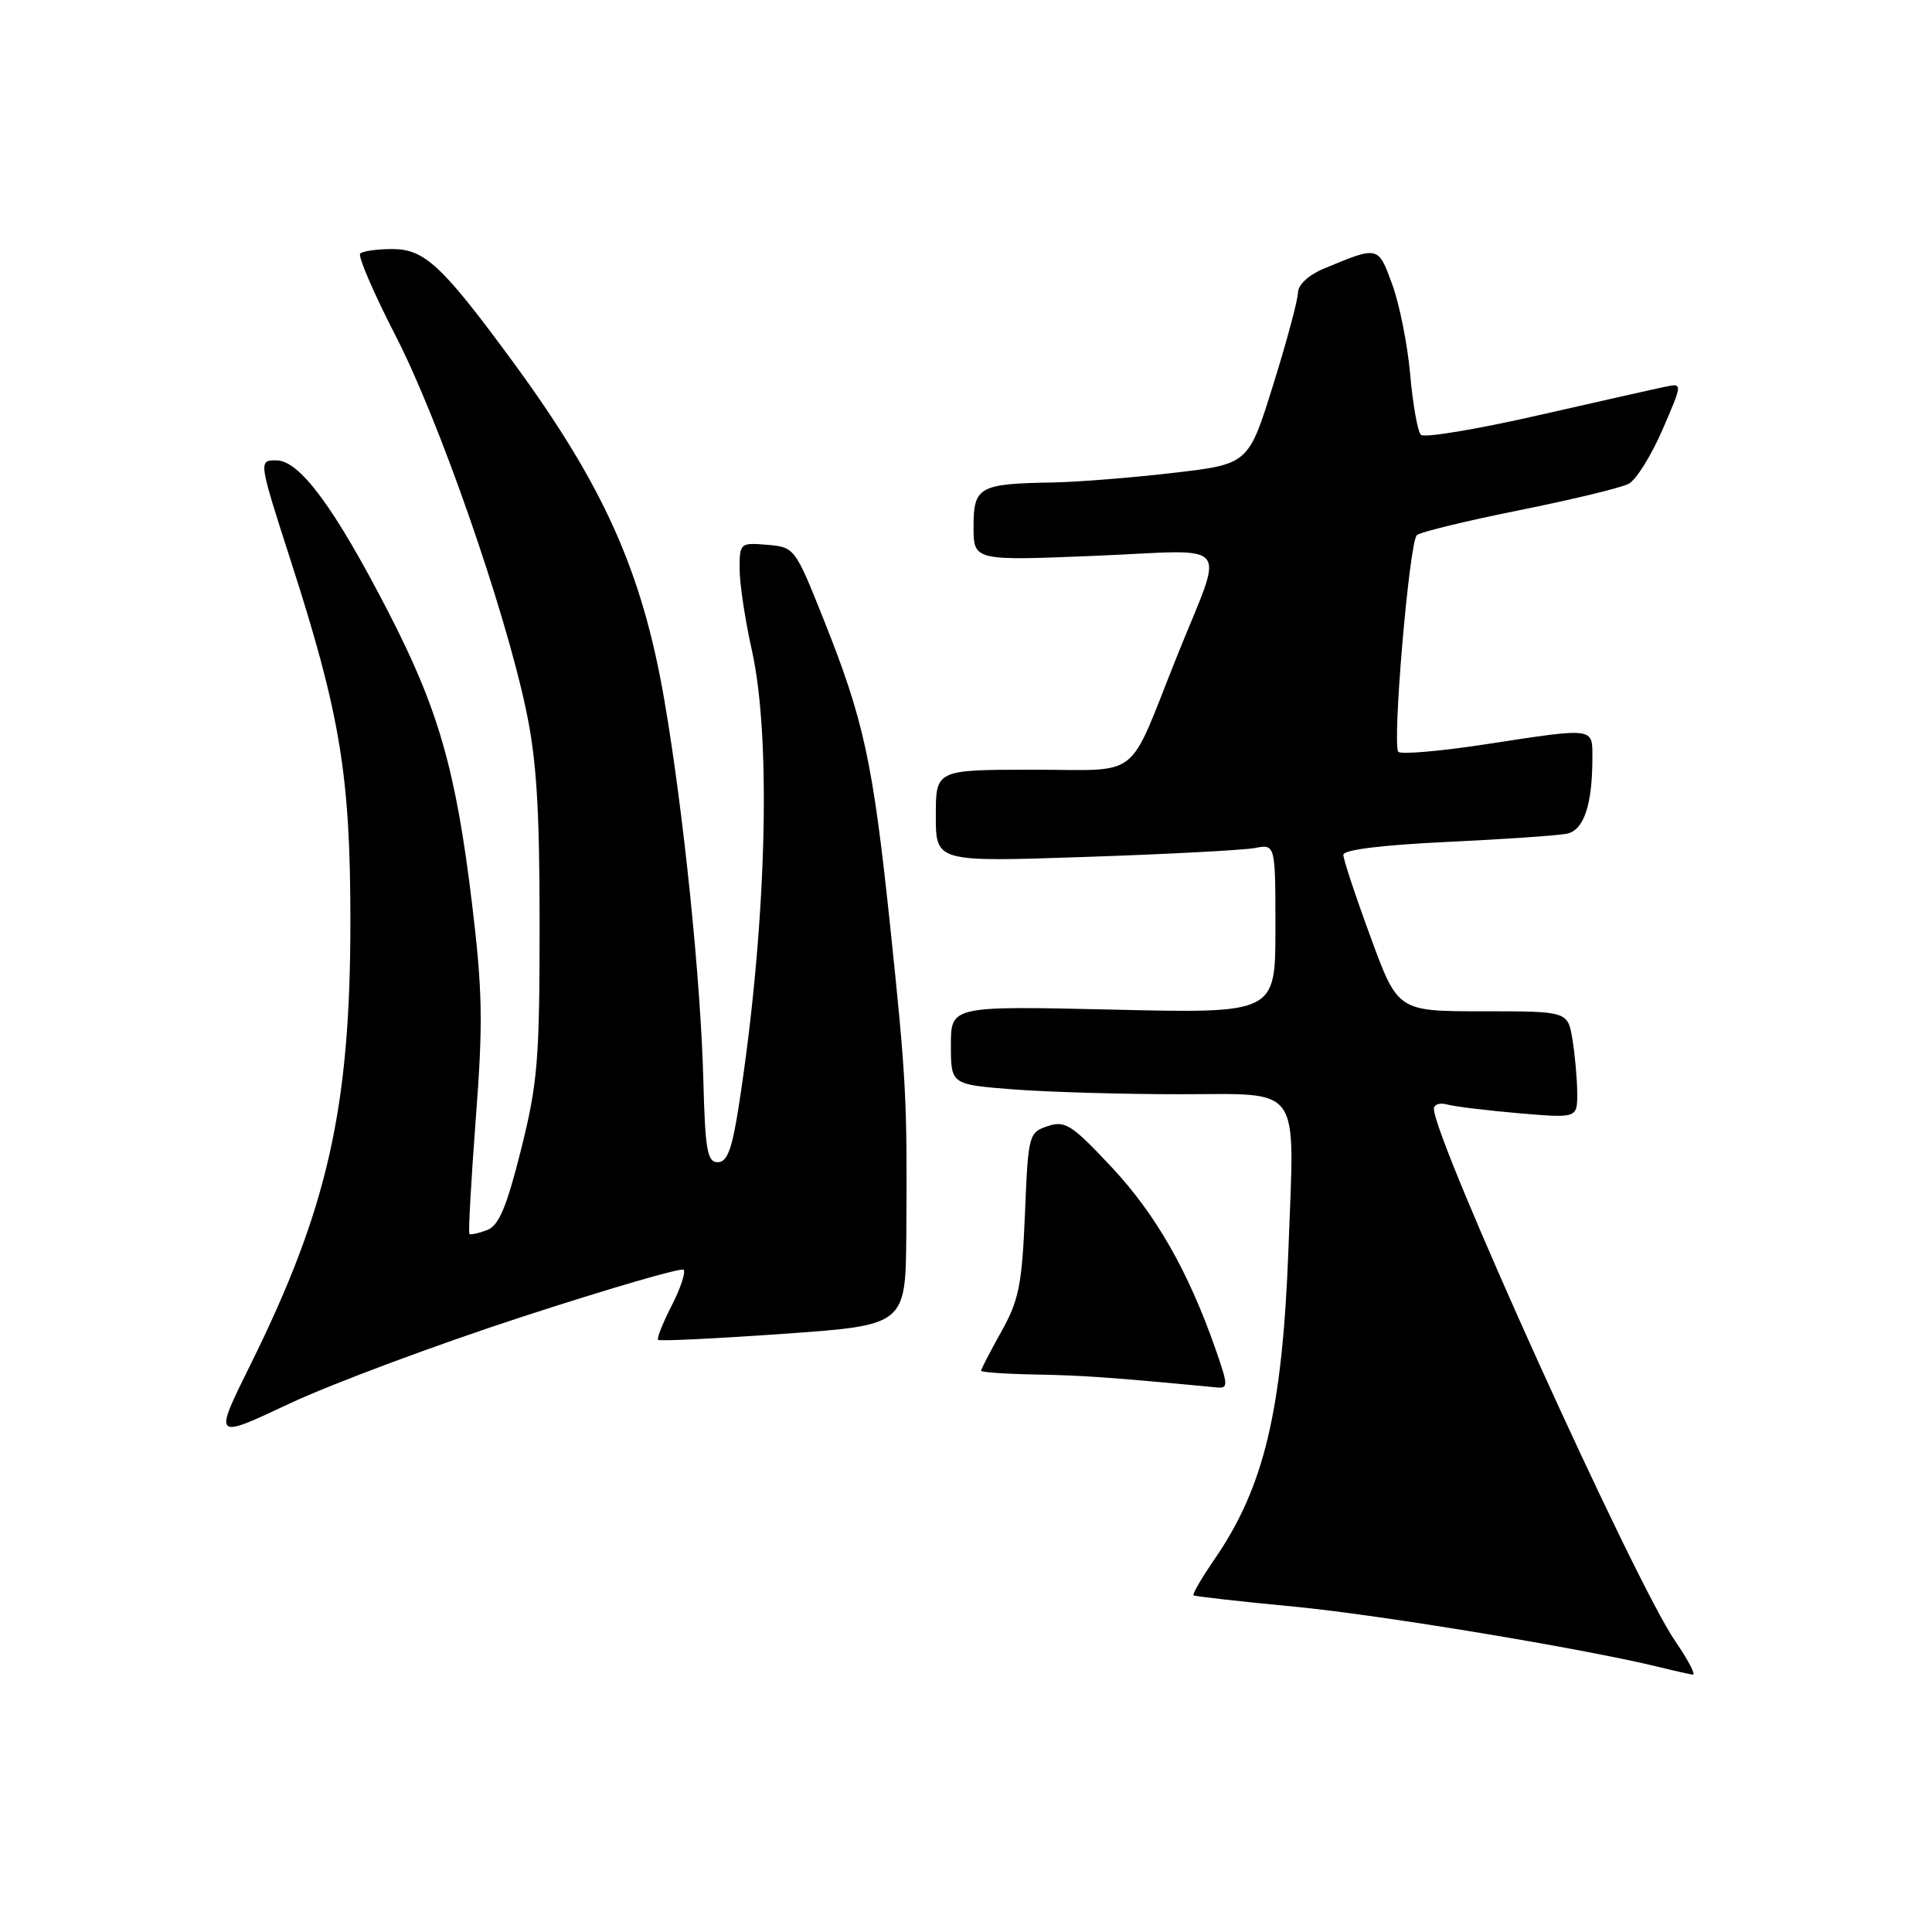<?xml version="1.0" encoding="UTF-8" standalone="no"?>
<!DOCTYPE svg PUBLIC "-//W3C//DTD SVG 1.1//EN" "http://www.w3.org/Graphics/SVG/1.1/DTD/svg11.dtd" >
<svg xmlns="http://www.w3.org/2000/svg" xmlns:xlink="http://www.w3.org/1999/xlink" version="1.1" viewBox="0 0 256 256">
 <g >
 <path fill="currentColor"
d=" M 221.95 217.42 C 216.59 209.63 190.00 150.96 190.00 146.92 C 190.00 146.34 190.79 146.08 191.75 146.35 C 192.71 146.62 196.99 147.14 201.25 147.51 C 209.00 148.17 209.00 148.17 208.99 144.84 C 208.98 143.00 208.70 139.81 208.36 137.75 C 207.74 134.00 207.74 134.00 196.48 134.00 C 185.22 134.00 185.22 134.00 181.61 124.17 C 179.62 118.76 178.00 113.86 178.00 113.27 C 178.00 112.60 183.08 111.97 191.75 111.56 C 199.31 111.20 206.46 110.71 207.62 110.47 C 209.88 110.00 211.00 106.64 211.00 100.37 C 211.00 96.35 211.36 96.40 196.73 98.64 C 190.80 99.54 185.65 99.99 185.29 99.62 C 184.44 98.77 186.73 71.86 187.74 70.91 C 188.16 70.51 194.24 69.03 201.26 67.62 C 208.28 66.21 214.83 64.63 215.82 64.10 C 216.80 63.57 218.81 60.36 220.28 56.96 C 222.95 50.78 222.95 50.78 220.72 51.23 C 219.50 51.48 211.88 53.20 203.78 55.04 C 195.69 56.89 188.71 58.04 188.28 57.62 C 187.85 57.19 187.21 53.61 186.86 49.67 C 186.52 45.73 185.45 40.35 184.49 37.72 C 182.60 32.54 182.69 32.56 175.34 35.63 C 173.38 36.45 172.00 37.75 171.99 38.76 C 171.98 39.72 170.51 45.22 168.70 51.00 C 165.43 61.50 165.43 61.50 155.46 62.66 C 149.98 63.30 142.80 63.87 139.50 63.93 C 129.74 64.09 129.00 64.50 129.00 69.77 C 129.00 74.31 129.00 74.31 145.07 73.65 C 163.68 72.88 162.28 71.16 155.94 87.00 C 149.24 103.72 151.47 101.98 136.75 101.99 C 124.00 102.00 124.00 102.00 124.00 108.11 C 124.00 114.22 124.00 114.22 143.75 113.55 C 154.61 113.19 164.74 112.65 166.25 112.37 C 169.00 111.84 169.00 111.84 169.00 123.06 C 169.00 134.28 169.00 134.28 147.50 133.78 C 126.00 133.29 126.00 133.29 126.00 138.50 C 126.00 143.70 126.00 143.70 134.25 144.35 C 138.79 144.70 148.68 144.99 156.23 144.99 C 172.72 145.00 171.53 143.33 170.73 165.37 C 169.94 186.83 167.52 197.02 160.96 206.56 C 159.23 209.08 157.96 211.25 158.15 211.39 C 158.34 211.53 164.35 212.21 171.50 212.89 C 182.93 213.98 210.04 218.48 220.00 220.93 C 221.93 221.41 223.86 221.84 224.30 221.90 C 224.74 221.95 223.68 219.94 221.95 217.42 Z  M 69.26 174.46 C 80.68 170.74 90.28 167.94 90.58 168.25 C 90.89 168.56 90.18 170.69 89.00 173.00 C 87.82 175.31 87.01 177.35 87.20 177.54 C 87.39 177.73 94.85 177.37 103.77 176.74 C 120.00 175.60 120.00 175.60 120.09 163.55 C 120.22 145.58 120.09 143.15 117.93 122.50 C 115.65 100.88 114.46 95.41 109.12 82.04 C 105.35 72.59 105.28 72.50 101.66 72.19 C 98.09 71.89 98.00 71.96 98.00 75.37 C 98.00 77.30 98.73 82.16 99.63 86.18 C 102.28 98.08 101.54 123.21 97.86 146.75 C 96.99 152.31 96.35 154.00 95.10 154.00 C 93.72 154.00 93.44 152.39 93.20 143.25 C 92.86 129.87 90.56 107.46 88.02 92.71 C 85.08 75.69 79.98 64.31 67.88 47.83 C 58.57 35.16 56.25 33.00 51.97 33.00 C 49.97 33.00 48.06 33.27 47.73 33.60 C 47.40 33.93 49.50 38.81 52.39 44.43 C 58.12 55.54 66.81 80.44 69.69 94.00 C 71.09 100.59 71.50 107.00 71.50 122.50 C 71.50 140.45 71.25 143.51 69.03 152.37 C 67.11 160.01 66.10 162.40 64.53 163.00 C 63.41 163.42 62.37 163.65 62.20 163.50 C 62.04 163.35 62.42 156.50 63.04 148.27 C 64.02 135.53 63.94 131.29 62.54 119.69 C 60.40 101.99 58.09 93.94 51.44 81.06 C 44.29 67.20 39.70 61.00 36.61 61.00 C 34.24 61.00 34.24 61.00 38.58 74.47 C 45.08 94.64 46.42 102.75 46.43 122.00 C 46.43 146.83 43.44 160.12 33.15 180.90 C 28.28 190.73 28.28 190.73 38.39 185.97 C 43.95 183.36 57.84 178.18 69.26 174.46 Z  M 161.06 178.75 C 157.45 168.44 153.16 160.93 147.33 154.69 C 142.01 149.01 141.15 148.45 138.83 149.22 C 136.31 150.06 136.24 150.33 135.81 160.87 C 135.42 170.23 135.01 172.29 132.68 176.45 C 131.21 179.09 130.00 181.42 130.00 181.63 C 130.00 181.83 133.26 182.06 137.25 182.13 C 143.41 182.24 147.52 182.53 161.20 183.84 C 162.77 183.99 162.76 183.62 161.06 178.75 Z "/>
</g>
</svg>